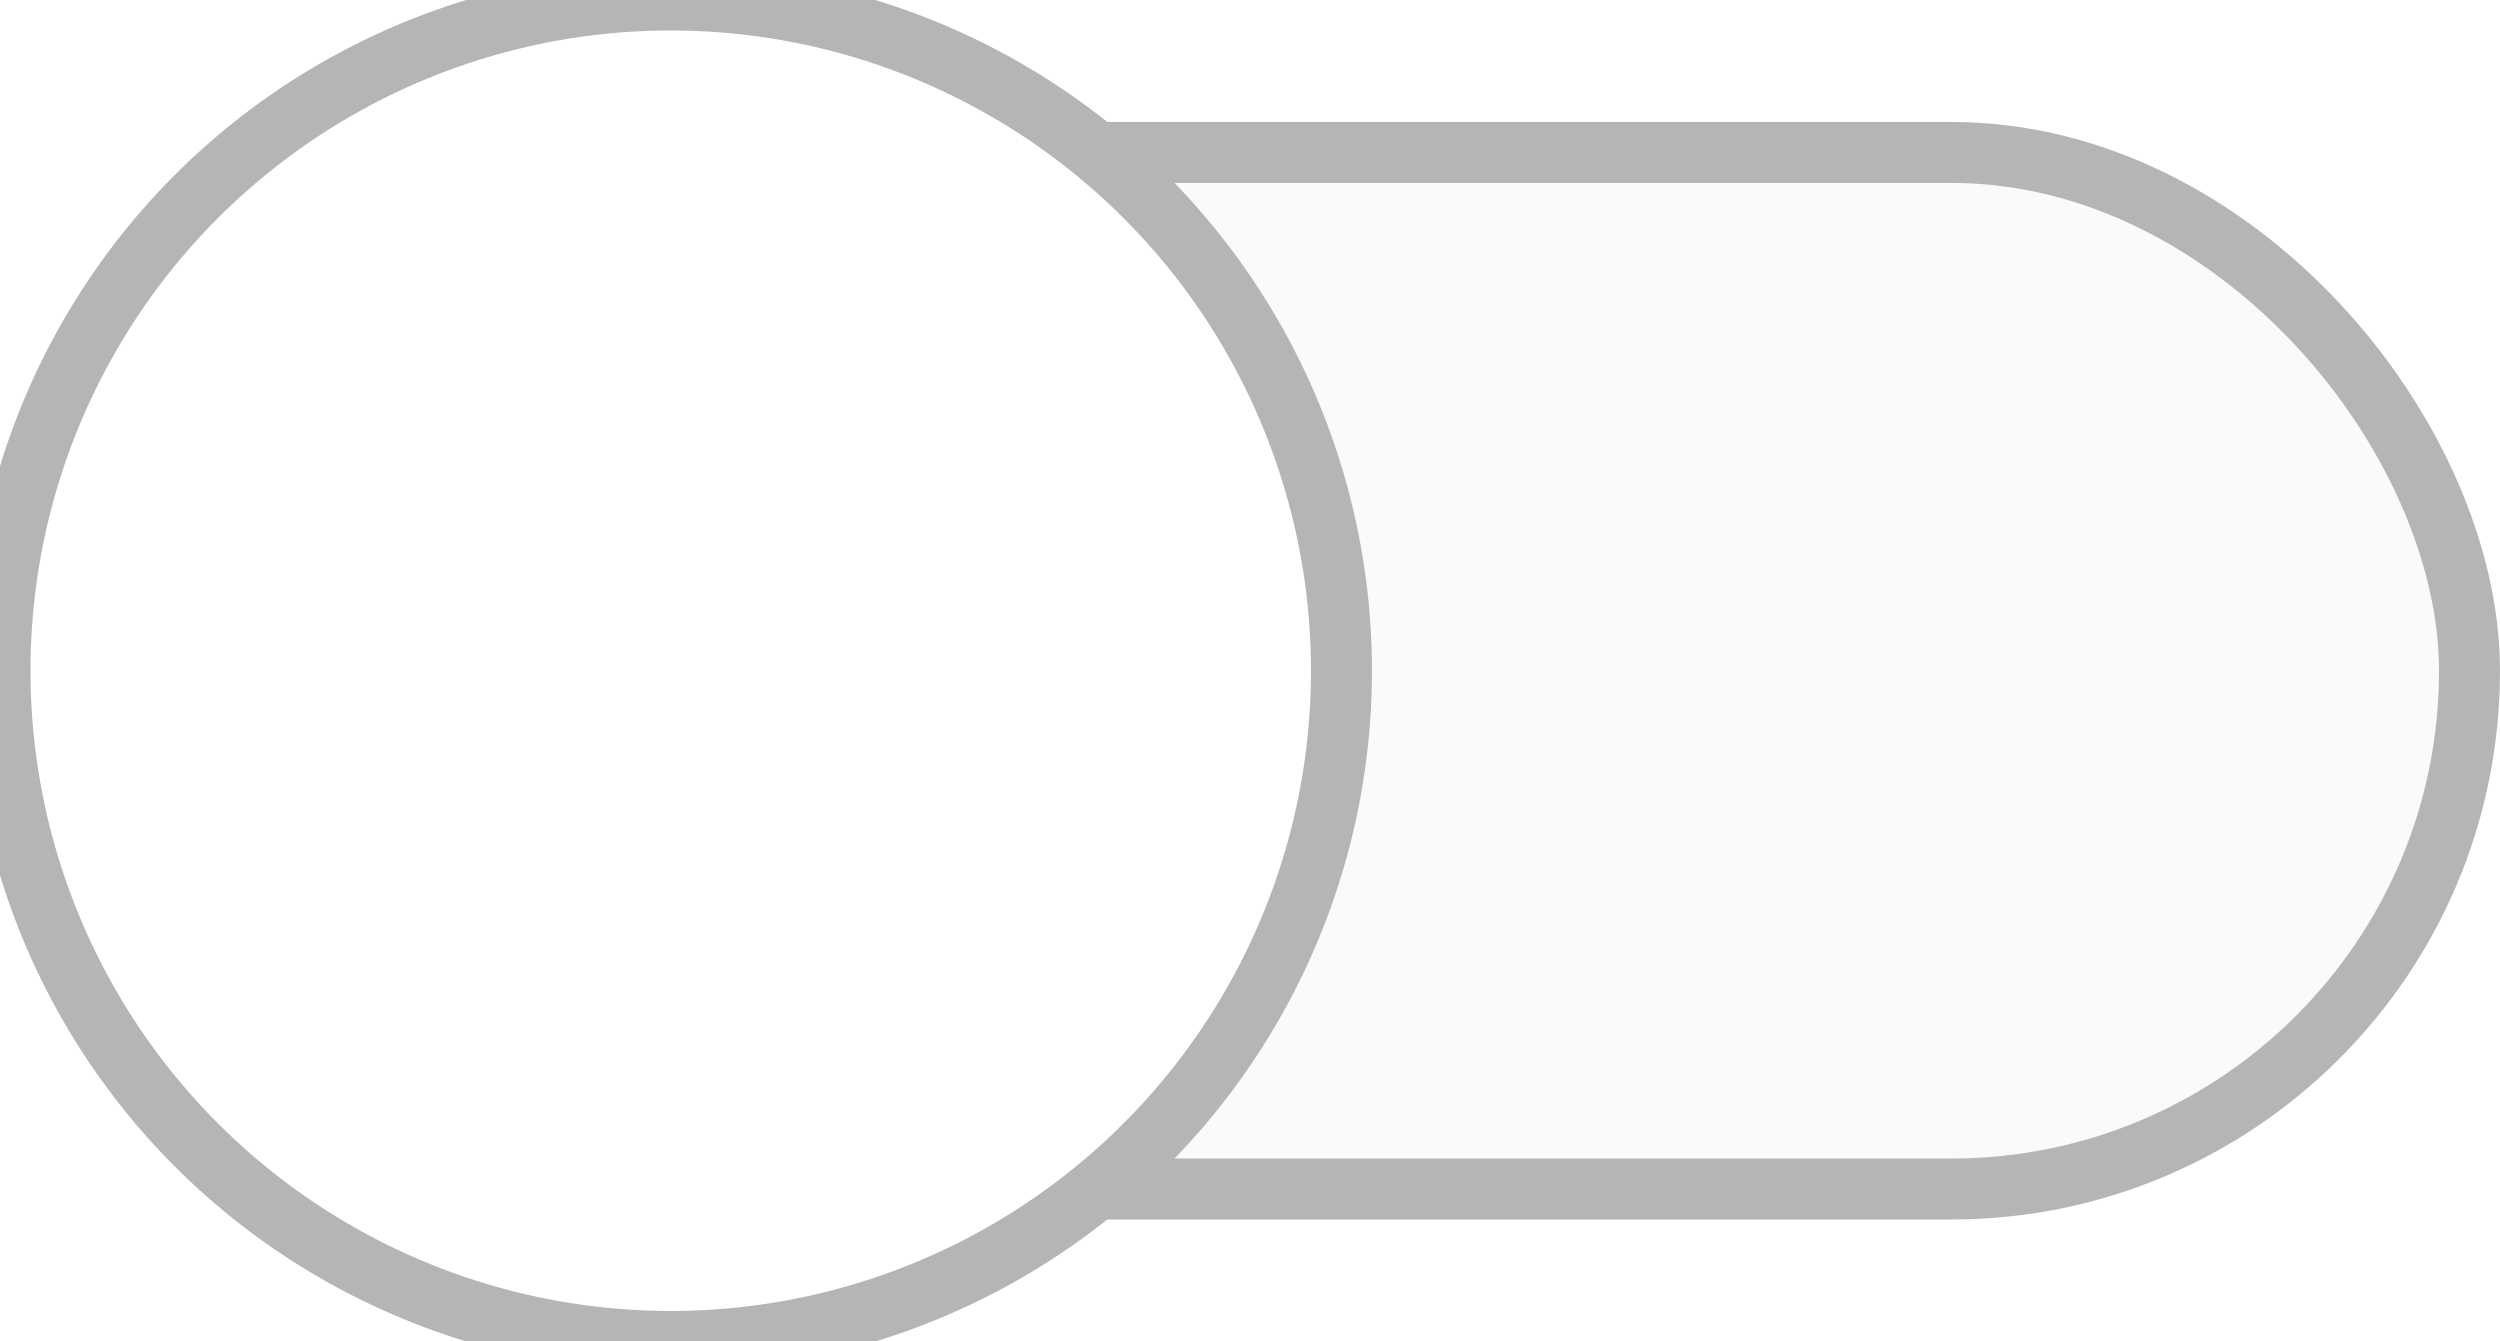 <svg xmlns="http://www.w3.org/2000/svg" xmlns:xlink="http://www.w3.org/1999/xlink" width="41" height="22" viewBox="0 0 41 22">
    <defs>
        <circle id="b" cx="11" cy="11" r="11"/>
        <filter id="a" width="186.4%" height="186.4%" x="-43.2%" y="-43.2%" filterUnits="objectBoundingBox">
            <feMorphology in="SourceAlpha" operator="dilate" radius=".5" result="shadowSpreadOuter1"/>
            <feOffset in="shadowSpreadOuter1" result="shadowOffsetOuter1"/>
            <feGaussianBlur in="shadowOffsetOuter1" result="shadowBlurOuter1" stdDeviation="3"/>
            <feComposite in="shadowBlurOuter1" in2="SourceAlpha" operator="out" result="shadowBlurOuter1"/>
            <feColorMatrix in="shadowBlurOuter1" values="0 0 0 0 0.29 0 0 0 0 0.29 0 0 0 0 0.29 0 0 0 0.2 0"/>
        </filter>
    </defs>
    <g fill="none" fill-rule="evenodd">
        <rect width="40" height="17" x=".5" y="2.5" fill="#FAFAFA" stroke="#B5B5B5" rx="8.5"/>
        <use fill="#000" filter="url(#a)" xlink:href="#b"/>
        <use fill="#FFF" stroke="#B5B5B5" xlink:href="#b"/>
    </g>
</svg>
